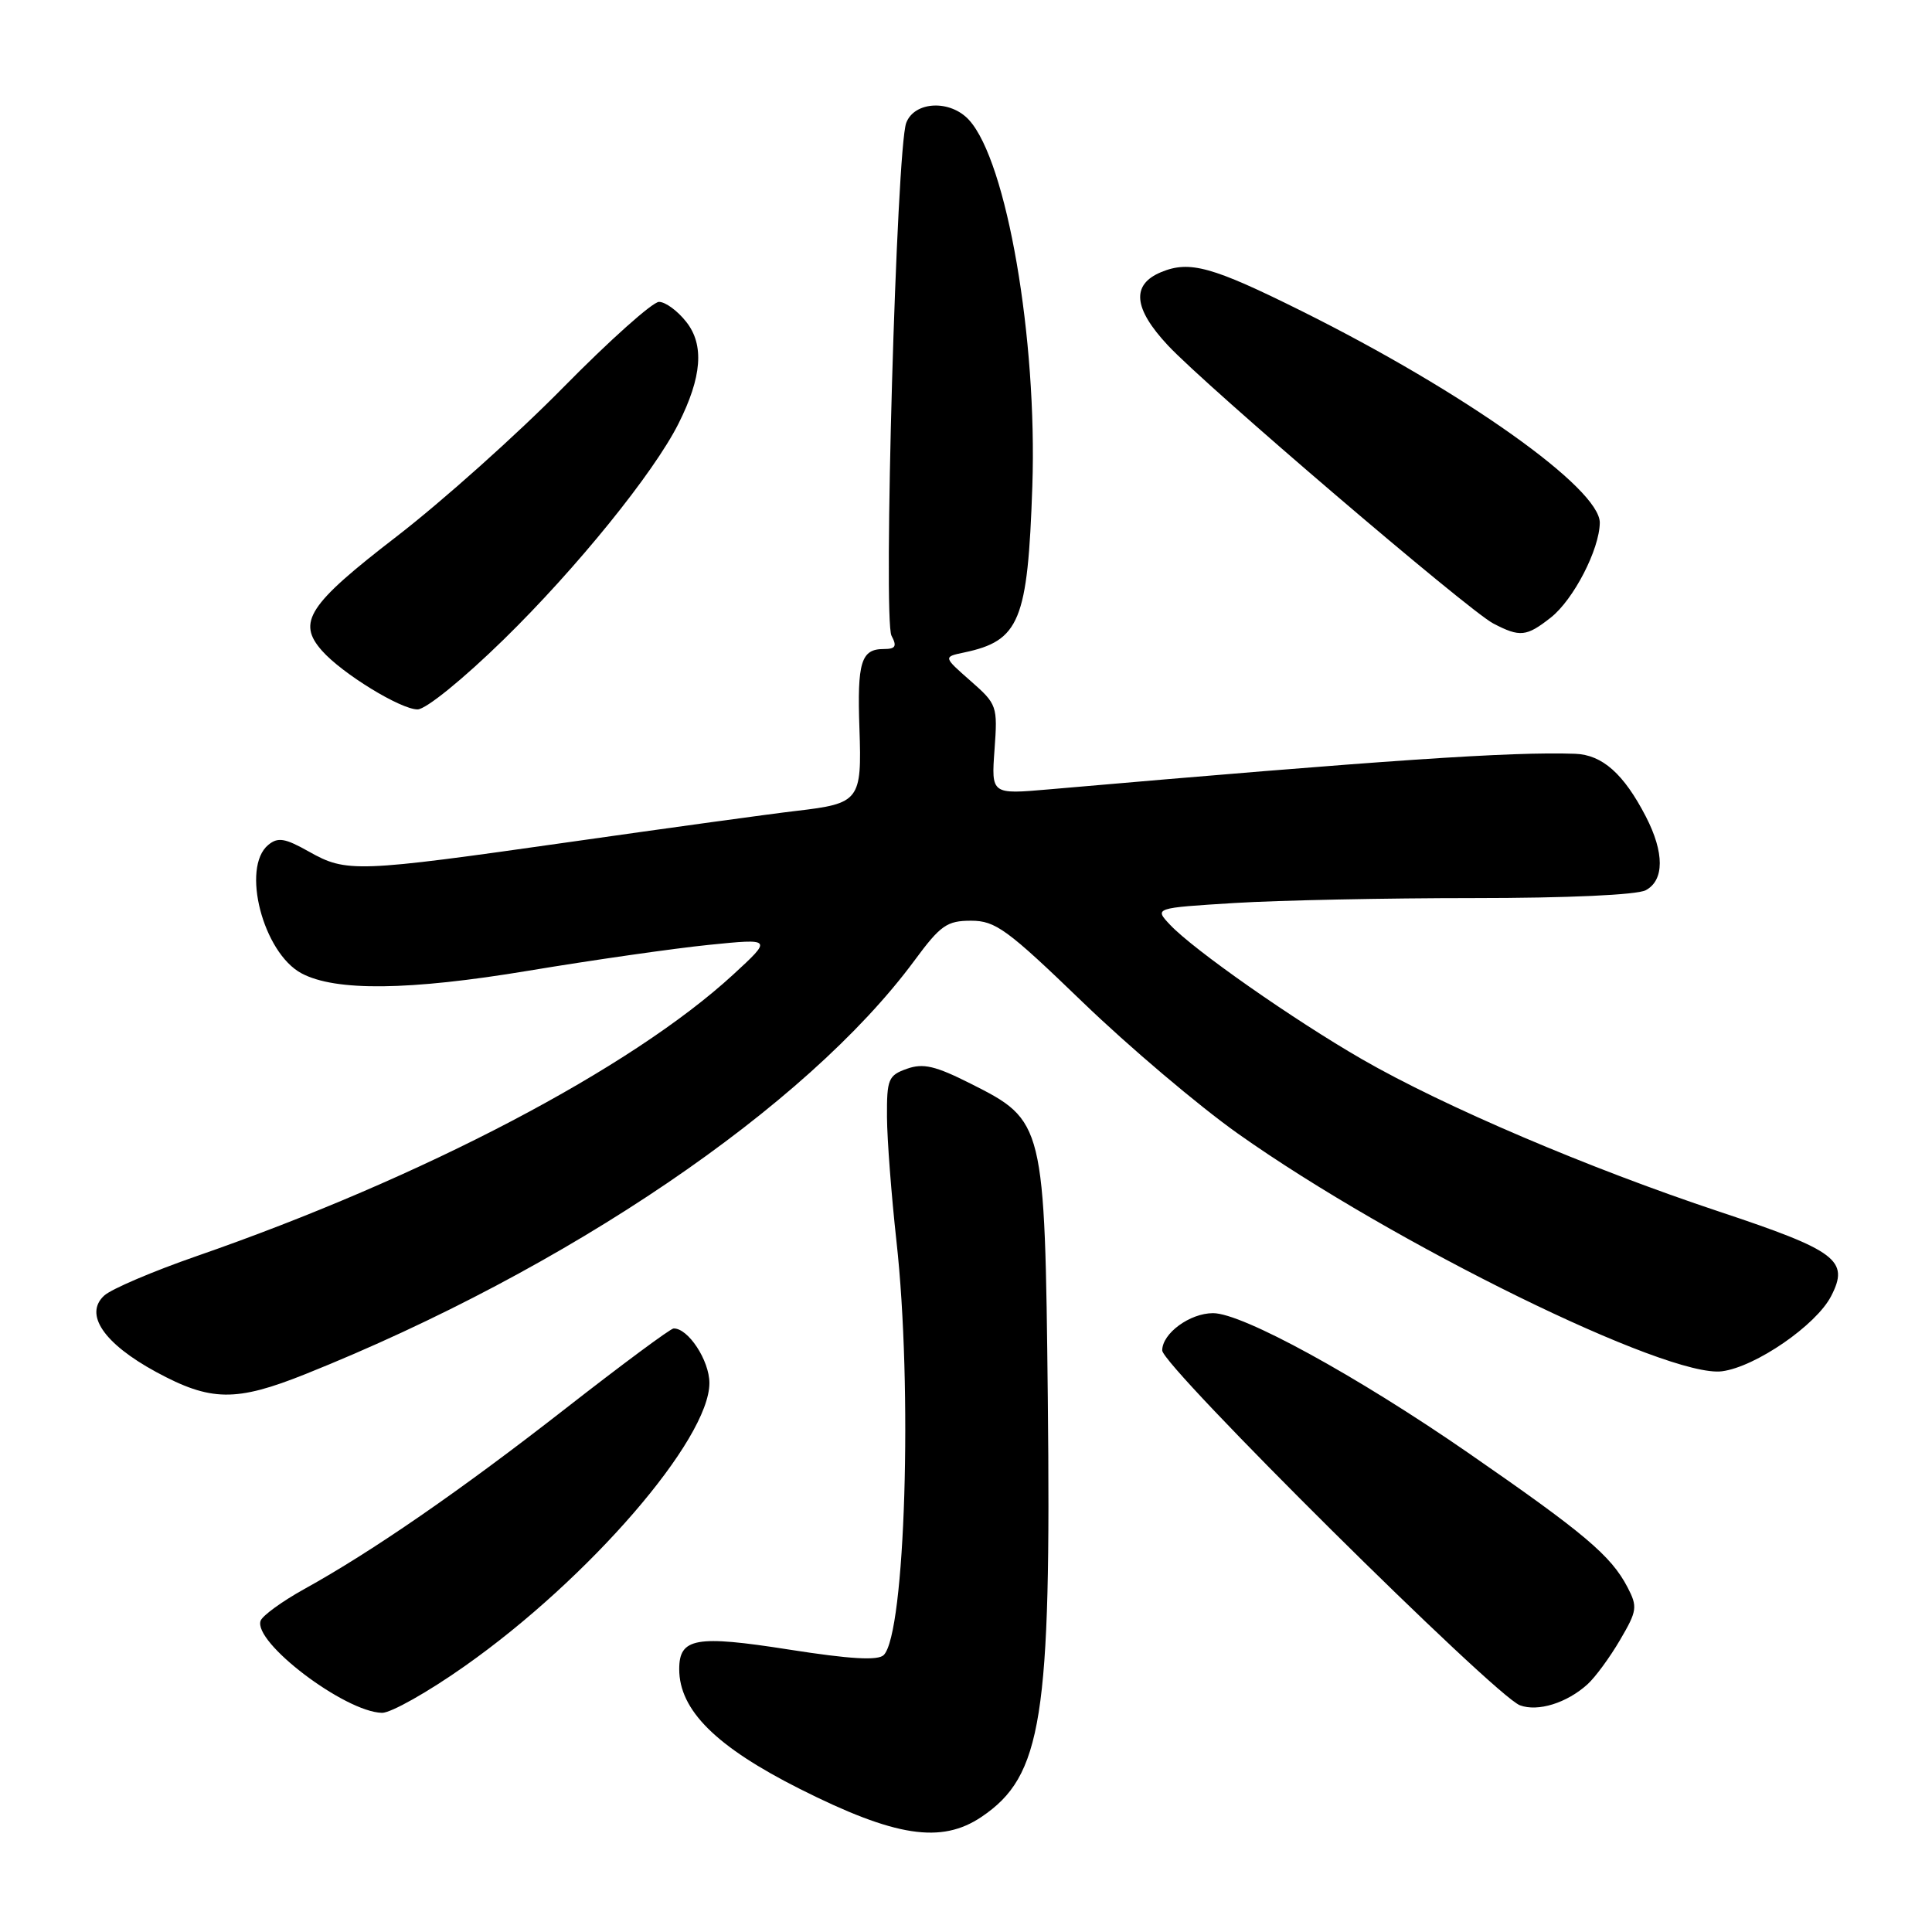 <?xml version="1.0" encoding="UTF-8" standalone="no"?>
<!DOCTYPE svg PUBLIC "-//W3C//DTD SVG 1.1//EN" "http://www.w3.org/Graphics/SVG/1.1/DTD/svg11.dtd" >
<svg xmlns="http://www.w3.org/2000/svg" xmlns:xlink="http://www.w3.org/1999/xlink" version="1.1" viewBox="0 0 256 256">
 <g >
 <path fill="currentColor"
d=" M 130.05 240.75 C 138.09 235.33 139.30 227.70 138.84 185.33 C 138.44 148.75 138.38 148.50 128.62 143.59 C 123.94 141.23 122.33 140.85 120.17 141.62 C 117.71 142.49 117.50 142.99 117.53 148.03 C 117.55 151.04 118.12 158.42 118.78 164.42 C 120.95 183.91 119.95 216.45 117.10 219.30 C 116.34 220.06 112.68 219.85 104.51 218.57 C 92.20 216.64 90.00 217.03 90.00 221.17 C 90.00 226.61 94.89 231.46 106.00 237.05 C 118.62 243.40 124.72 244.34 130.05 240.75 Z  M 61.61 220.75 C 78.08 209.15 94.00 190.72 94.00 183.26 C 94.00 180.26 91.17 175.96 89.25 176.03 C 88.84 176.04 82.42 180.80 75.00 186.59 C 61.03 197.50 49.31 205.59 40.26 210.59 C 37.38 212.19 34.81 214.06 34.54 214.74 C 33.46 217.57 45.69 226.85 50.62 226.96 C 51.79 226.98 56.74 224.19 61.61 220.75 Z  M 210.35 223.18 C 211.37 222.26 213.31 219.62 214.66 217.31 C 216.93 213.44 217.01 212.92 215.65 210.31 C 213.46 206.12 209.92 203.14 194.50 192.48 C 179.77 182.30 164.61 174.00 160.74 174.00 C 157.66 174.00 154.00 176.68 154.00 178.94 C 154.00 181.00 198.07 224.72 201.40 225.96 C 203.78 226.85 207.61 225.66 210.35 223.18 Z  M 40.51 182.06 C 75.14 168.19 106.85 146.66 121.16 127.29 C 124.62 122.60 125.47 122.00 128.67 122.00 C 131.90 122.00 133.45 123.13 143.42 132.75 C 149.54 138.66 158.82 146.52 164.03 150.21 C 184.69 164.84 221.01 182.66 228.19 181.70 C 232.64 181.11 240.65 175.59 242.63 171.75 C 245.09 167.00 243.40 165.73 227.79 160.54 C 210.53 154.80 191.35 146.62 180.50 140.37 C 171.36 135.10 158.15 125.85 155.04 122.54 C 152.94 120.31 152.94 120.31 163.63 119.65 C 169.50 119.29 183.72 119.00 195.22 119.00 C 207.72 119.00 216.91 118.58 218.07 117.96 C 220.54 116.64 220.55 112.98 218.09 108.21 C 215.16 102.54 212.32 100.01 208.71 99.88 C 200.29 99.58 183.64 100.71 138.93 104.60 C 131.35 105.26 131.35 105.26 131.78 99.33 C 132.20 93.55 132.12 93.31 128.60 90.22 C 124.98 87.04 124.98 87.04 127.74 86.46 C 135.11 84.91 136.18 82.30 136.79 64.43 C 137.45 44.85 133.41 21.43 128.42 15.92 C 125.95 13.18 121.18 13.39 120.08 16.28 C 118.79 19.69 117.00 82.12 118.13 84.24 C 118.88 85.64 118.67 86.00 117.09 86.00 C 114.10 86.00 113.57 87.73 113.88 96.54 C 114.21 106.09 113.91 106.47 105.50 107.45 C 102.20 107.83 88.70 109.69 75.50 111.57 C 47.18 115.60 45.92 115.65 40.93 112.84 C 37.75 111.05 36.82 110.90 35.54 111.96 C 31.93 114.96 34.86 126.25 39.95 128.97 C 44.44 131.37 54.19 131.26 70.00 128.63 C 78.53 127.21 89.29 125.67 93.93 125.20 C 102.35 124.35 102.35 124.35 97.15 129.14 C 83.64 141.56 56.07 156.03 26.03 166.45 C 20.27 168.45 14.78 170.79 13.82 171.66 C 11.10 174.13 13.74 178.02 20.68 181.79 C 27.93 185.72 31.25 185.77 40.51 182.06 Z  M 66.73 84.75 C 76.39 75.31 86.62 62.67 89.90 56.14 C 93.01 49.96 93.34 45.70 90.94 42.66 C 89.79 41.19 88.17 40.00 87.32 40.00 C 86.48 40.00 80.77 45.10 74.64 51.33 C 68.52 57.56 58.55 66.47 52.50 71.13 C 40.83 80.12 39.32 82.45 42.67 86.23 C 45.34 89.25 53.08 94.00 55.33 94.00 C 56.43 94.00 61.38 89.98 66.73 84.75 Z  M 205.49 81.83 C 208.50 79.46 211.94 72.80 211.98 69.27 C 212.02 64.73 194.05 51.96 172.50 41.23 C 160.62 35.32 157.64 34.49 153.85 36.06 C 149.88 37.71 150.17 40.86 154.75 45.76 C 159.82 51.20 194.55 80.88 197.86 82.61 C 201.40 84.46 202.26 84.37 205.49 81.83 Z "/>
</g>
</svg>